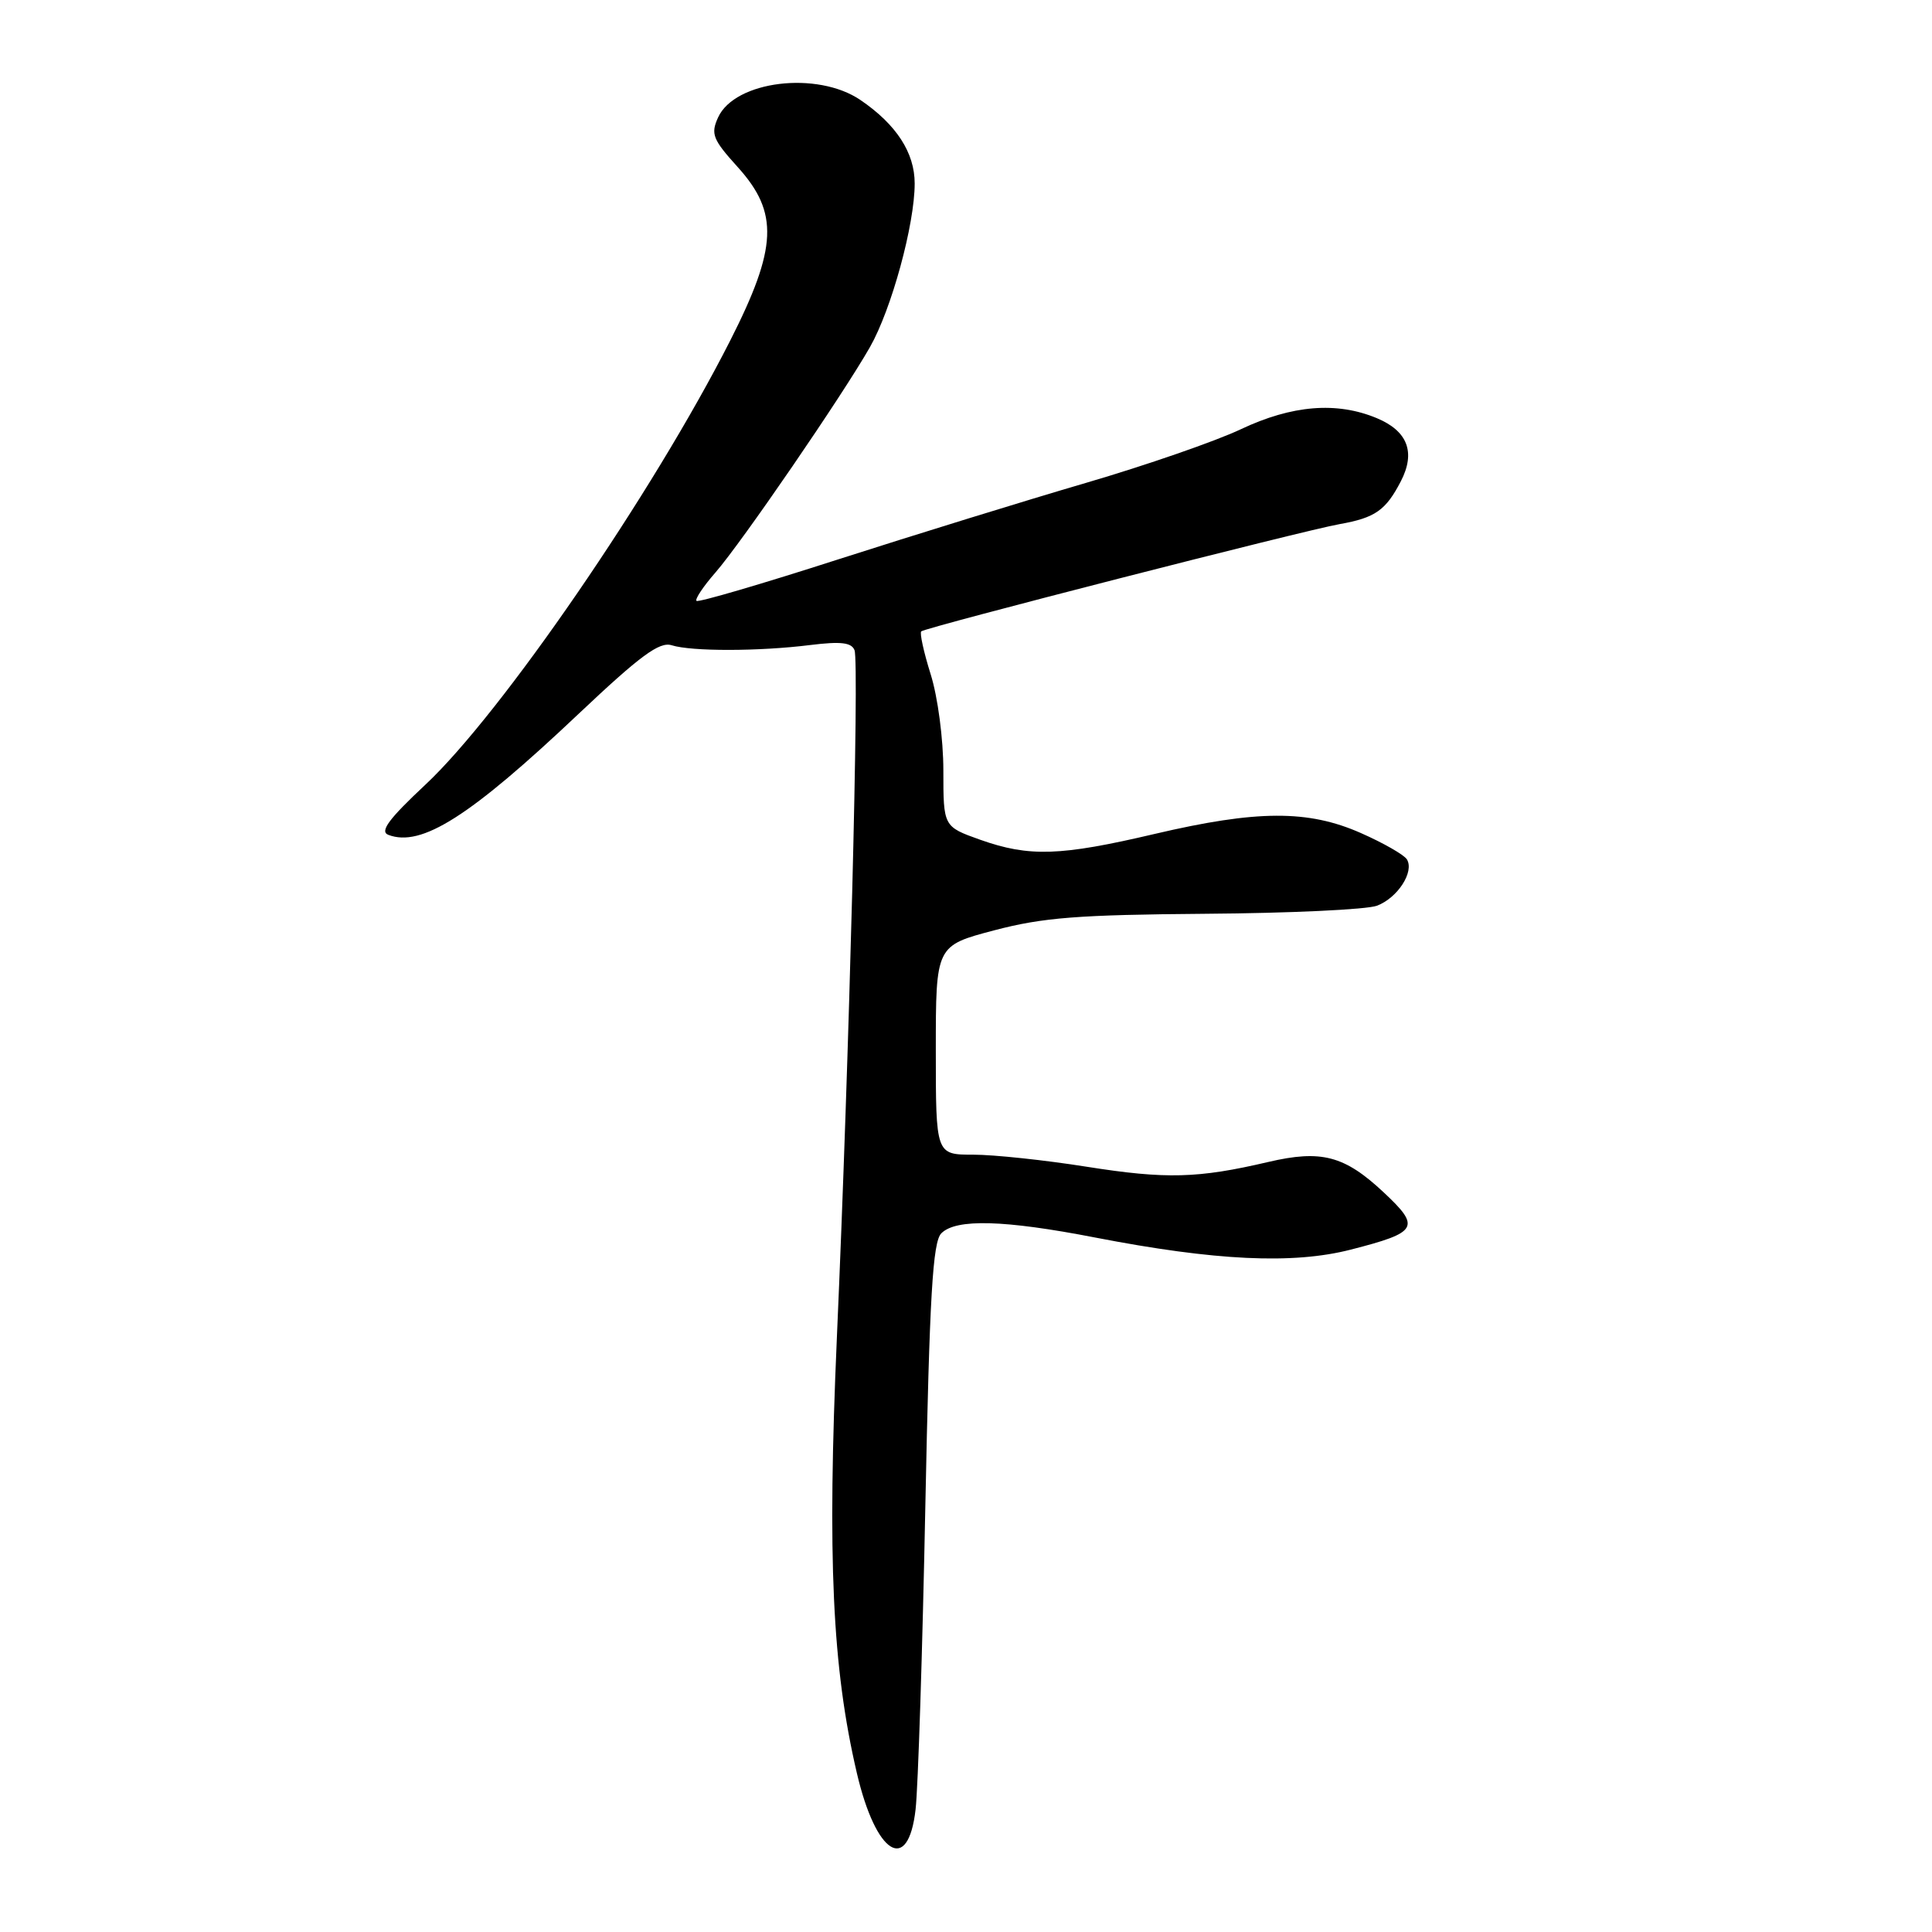 <?xml version="1.0" encoding="UTF-8" standalone="no"?>
<!DOCTYPE svg PUBLIC "-//W3C//DTD SVG 1.1//EN" "http://www.w3.org/Graphics/SVG/1.1/DTD/svg11.dtd" >
<svg xmlns="http://www.w3.org/2000/svg" xmlns:xlink="http://www.w3.org/1999/xlink" version="1.1" viewBox="0 0 256 256">
 <g >
 <path fill="currentColor"
d=" M 121.32 239.75 C 121.65 236.86 122.23 218.82 122.61 199.67 C 123.17 171.65 123.59 164.56 124.73 163.42 C 126.68 161.46 133.07 161.64 145.12 163.98 C 161.02 167.06 171.33 167.55 178.99 165.58 C 187.92 163.29 188.30 162.63 183.33 157.98 C 178.15 153.13 175.08 152.32 168.04 153.97 C 158.73 156.15 154.50 156.26 144.00 154.60 C 138.46 153.72 131.69 153.00 128.96 153.00 C 124.00 153.00 124.00 153.00 124.00 139.16 C 124.00 125.31 124.00 125.31 131.75 123.27 C 138.20 121.57 142.90 121.21 159.77 121.08 C 170.92 121.00 181.13 120.52 182.46 120.01 C 185.20 118.97 187.43 115.51 186.42 113.87 C 186.05 113.27 183.31 111.70 180.34 110.39 C 173.34 107.29 166.56 107.32 153.00 110.50 C 140.49 113.44 136.38 113.57 129.88 111.27 C 125.00 109.53 125.00 109.53 125.00 102.10 C 125.00 97.93 124.26 92.34 123.32 89.35 C 122.40 86.42 121.84 83.86 122.07 83.66 C 122.69 83.12 172.77 70.28 177.50 69.45 C 182.22 68.61 183.62 67.63 185.62 63.77 C 187.60 59.94 186.53 57.12 182.44 55.41 C 177.12 53.19 171.20 53.67 164.41 56.88 C 161.05 58.47 151.83 61.66 143.91 63.98 C 135.98 66.30 121.22 70.86 111.10 74.11 C 100.98 77.37 92.52 79.85 92.29 79.62 C 92.06 79.40 93.19 77.70 94.80 75.86 C 98.28 71.87 111.63 52.39 115.27 46.00 C 118.13 40.98 121.20 29.75 121.20 24.31 C 121.20 20.23 118.77 16.49 114.01 13.25 C 108.29 9.36 97.37 10.70 95.15 15.56 C 94.15 17.76 94.44 18.48 97.77 22.16 C 103.21 28.19 103.01 32.81 96.75 45.14 C 86.51 65.31 66.44 94.56 56.36 103.98 C 51.51 108.52 50.29 110.17 51.45 110.62 C 55.84 112.30 62.28 108.20 76.73 94.53 C 84.84 86.87 87.39 84.99 89.00 85.50 C 91.63 86.33 100.57 86.32 107.36 85.47 C 111.41 84.97 112.84 85.13 113.23 86.16 C 113.87 87.83 112.54 139.89 110.89 177.24 C 109.61 206.48 110.27 220.96 113.54 234.95 C 116.07 245.78 120.34 248.42 121.32 239.75 Z "/>
</g>
</svg>